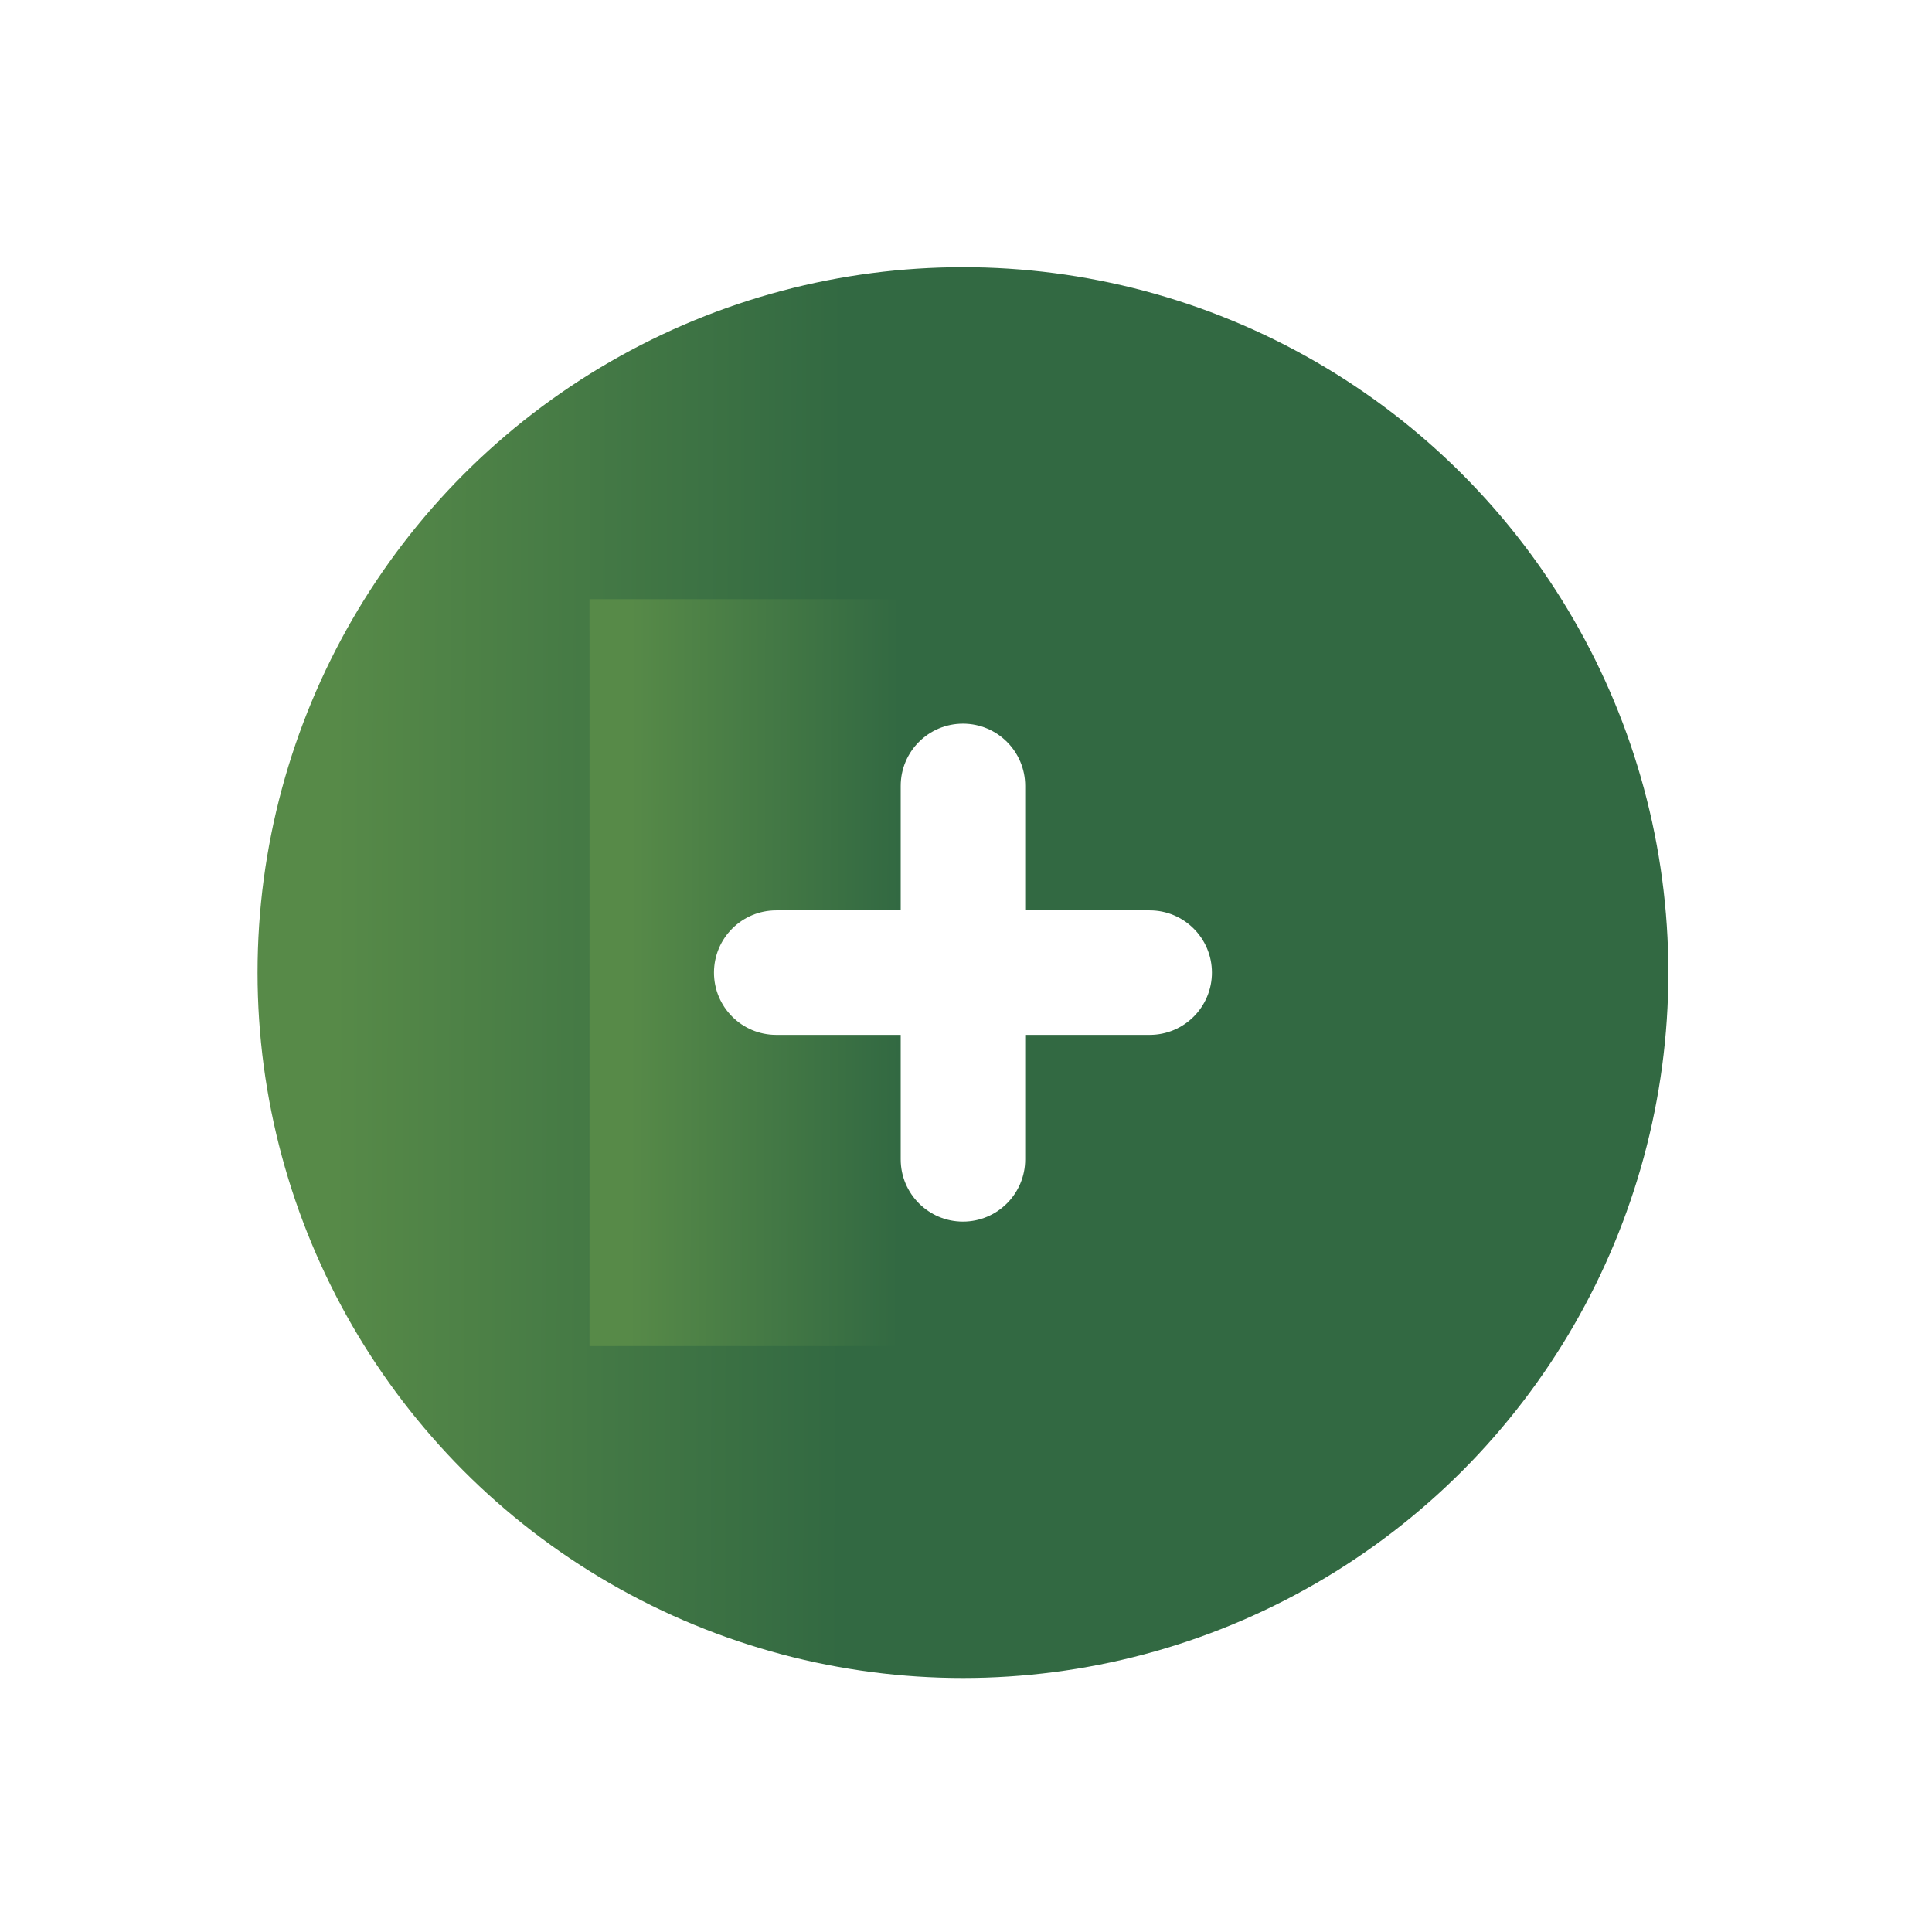 <svg width="40" height="40" viewBox="0 0 94 94" fill="none" xmlns="http://www.w3.org/2000/svg">
<g filter="url(#filter0_bdd_53_12460)">
<circle cx="46.852" cy="47.321" r="34.321" fill="url(#paint0_linear_53_12460)"/>
</g>
<rect width="36.34" height="36.34" transform="translate(28.682 29.152)" fill="url(#paint1_linear_53_12460)"/>
<path d="M43.823 56.407C43.823 58.08 45.179 59.436 46.852 59.436C48.524 59.436 49.88 58.08 49.88 56.407V50.351H55.937C57.609 50.351 58.965 48.995 58.965 47.322C58.965 45.65 57.609 44.294 55.937 44.294H49.88V38.237C49.88 36.565 48.524 35.209 46.852 35.209C45.179 35.209 43.823 36.565 43.823 38.237V44.294L37.767 44.294C36.094 44.294 34.738 45.65 34.738 47.322C34.738 48.995 36.094 50.351 37.767 50.351L43.823 50.351V56.407Z" fill="white"/>
<defs>
<filter id="filter0_bdd_53_12460" x="-7.658" y="-7.189" width="109.021" height="109.021" filterUnits="userSpaceOnUse" color-interpolation-filters="sRGB">
<feFlood flood-opacity="0" result="BackgroundImageFix"/>
<feGaussianBlur in="BackgroundImageFix" stdDeviation="10.095"/>
<feComposite in2="SourceAlpha" operator="in" result="effect1_backgroundBlur_53_12460"/>
<feColorMatrix in="SourceAlpha" type="matrix" values="0 0 0 0 0 0 0 0 0 0 0 0 0 0 0 0 0 0 127 0" result="hardAlpha"/>
<feOffset dx="4.038" dy="4.038"/>
<feGaussianBlur stdDeviation="4.038"/>
<feComposite in2="hardAlpha" operator="out"/>
<feColorMatrix type="matrix" values="0 0 0 0 0.768 0 0 0 0 0.808 0 0 0 0 0.95 0 0 0 1 0"/>
<feBlend mode="normal" in2="effect1_backgroundBlur_53_12460" result="effect2_dropShadow_53_12460"/>
<feColorMatrix in="SourceAlpha" type="matrix" values="0 0 0 0 0 0 0 0 0 0 0 0 0 0 0 0 0 0 127 0" result="hardAlpha"/>
<feOffset dx="-4.038" dy="-4.038"/>
<feGaussianBlur stdDeviation="4.038"/>
<feComposite in2="hardAlpha" operator="out"/>
<feColorMatrix type="matrix" values="0 0 0 0 0.912 0 0 0 0 0.929 0 0 0 0 1 0 0 0 1 0"/>
<feBlend mode="normal" in2="effect2_dropShadow_53_12460" result="effect3_dropShadow_53_12460"/>
<feBlend mode="normal" in="SourceGraphic" in2="effect3_dropShadow_53_12460" result="shape"/>
</filter>
<linearGradient id="paint0_linear_53_12460" x1="12.531" y1="47.321" x2="42.91" y2="47.391" gradientUnits="userSpaceOnUse">
<stop offset="0.122" stop-color="#578A48"/>
<stop offset="0.938" stop-color="#326942"/>
</linearGradient>
<linearGradient id="paint1_linear_53_12460" x1="-3.36795e-08" y1="18.17" x2="16.083" y2="18.207" gradientUnits="userSpaceOnUse">
<stop offset="0.122" stop-color="#578A48"/>
<stop offset="0.938" stop-color="#326942"/>
</linearGradient>
</defs>
</svg>

